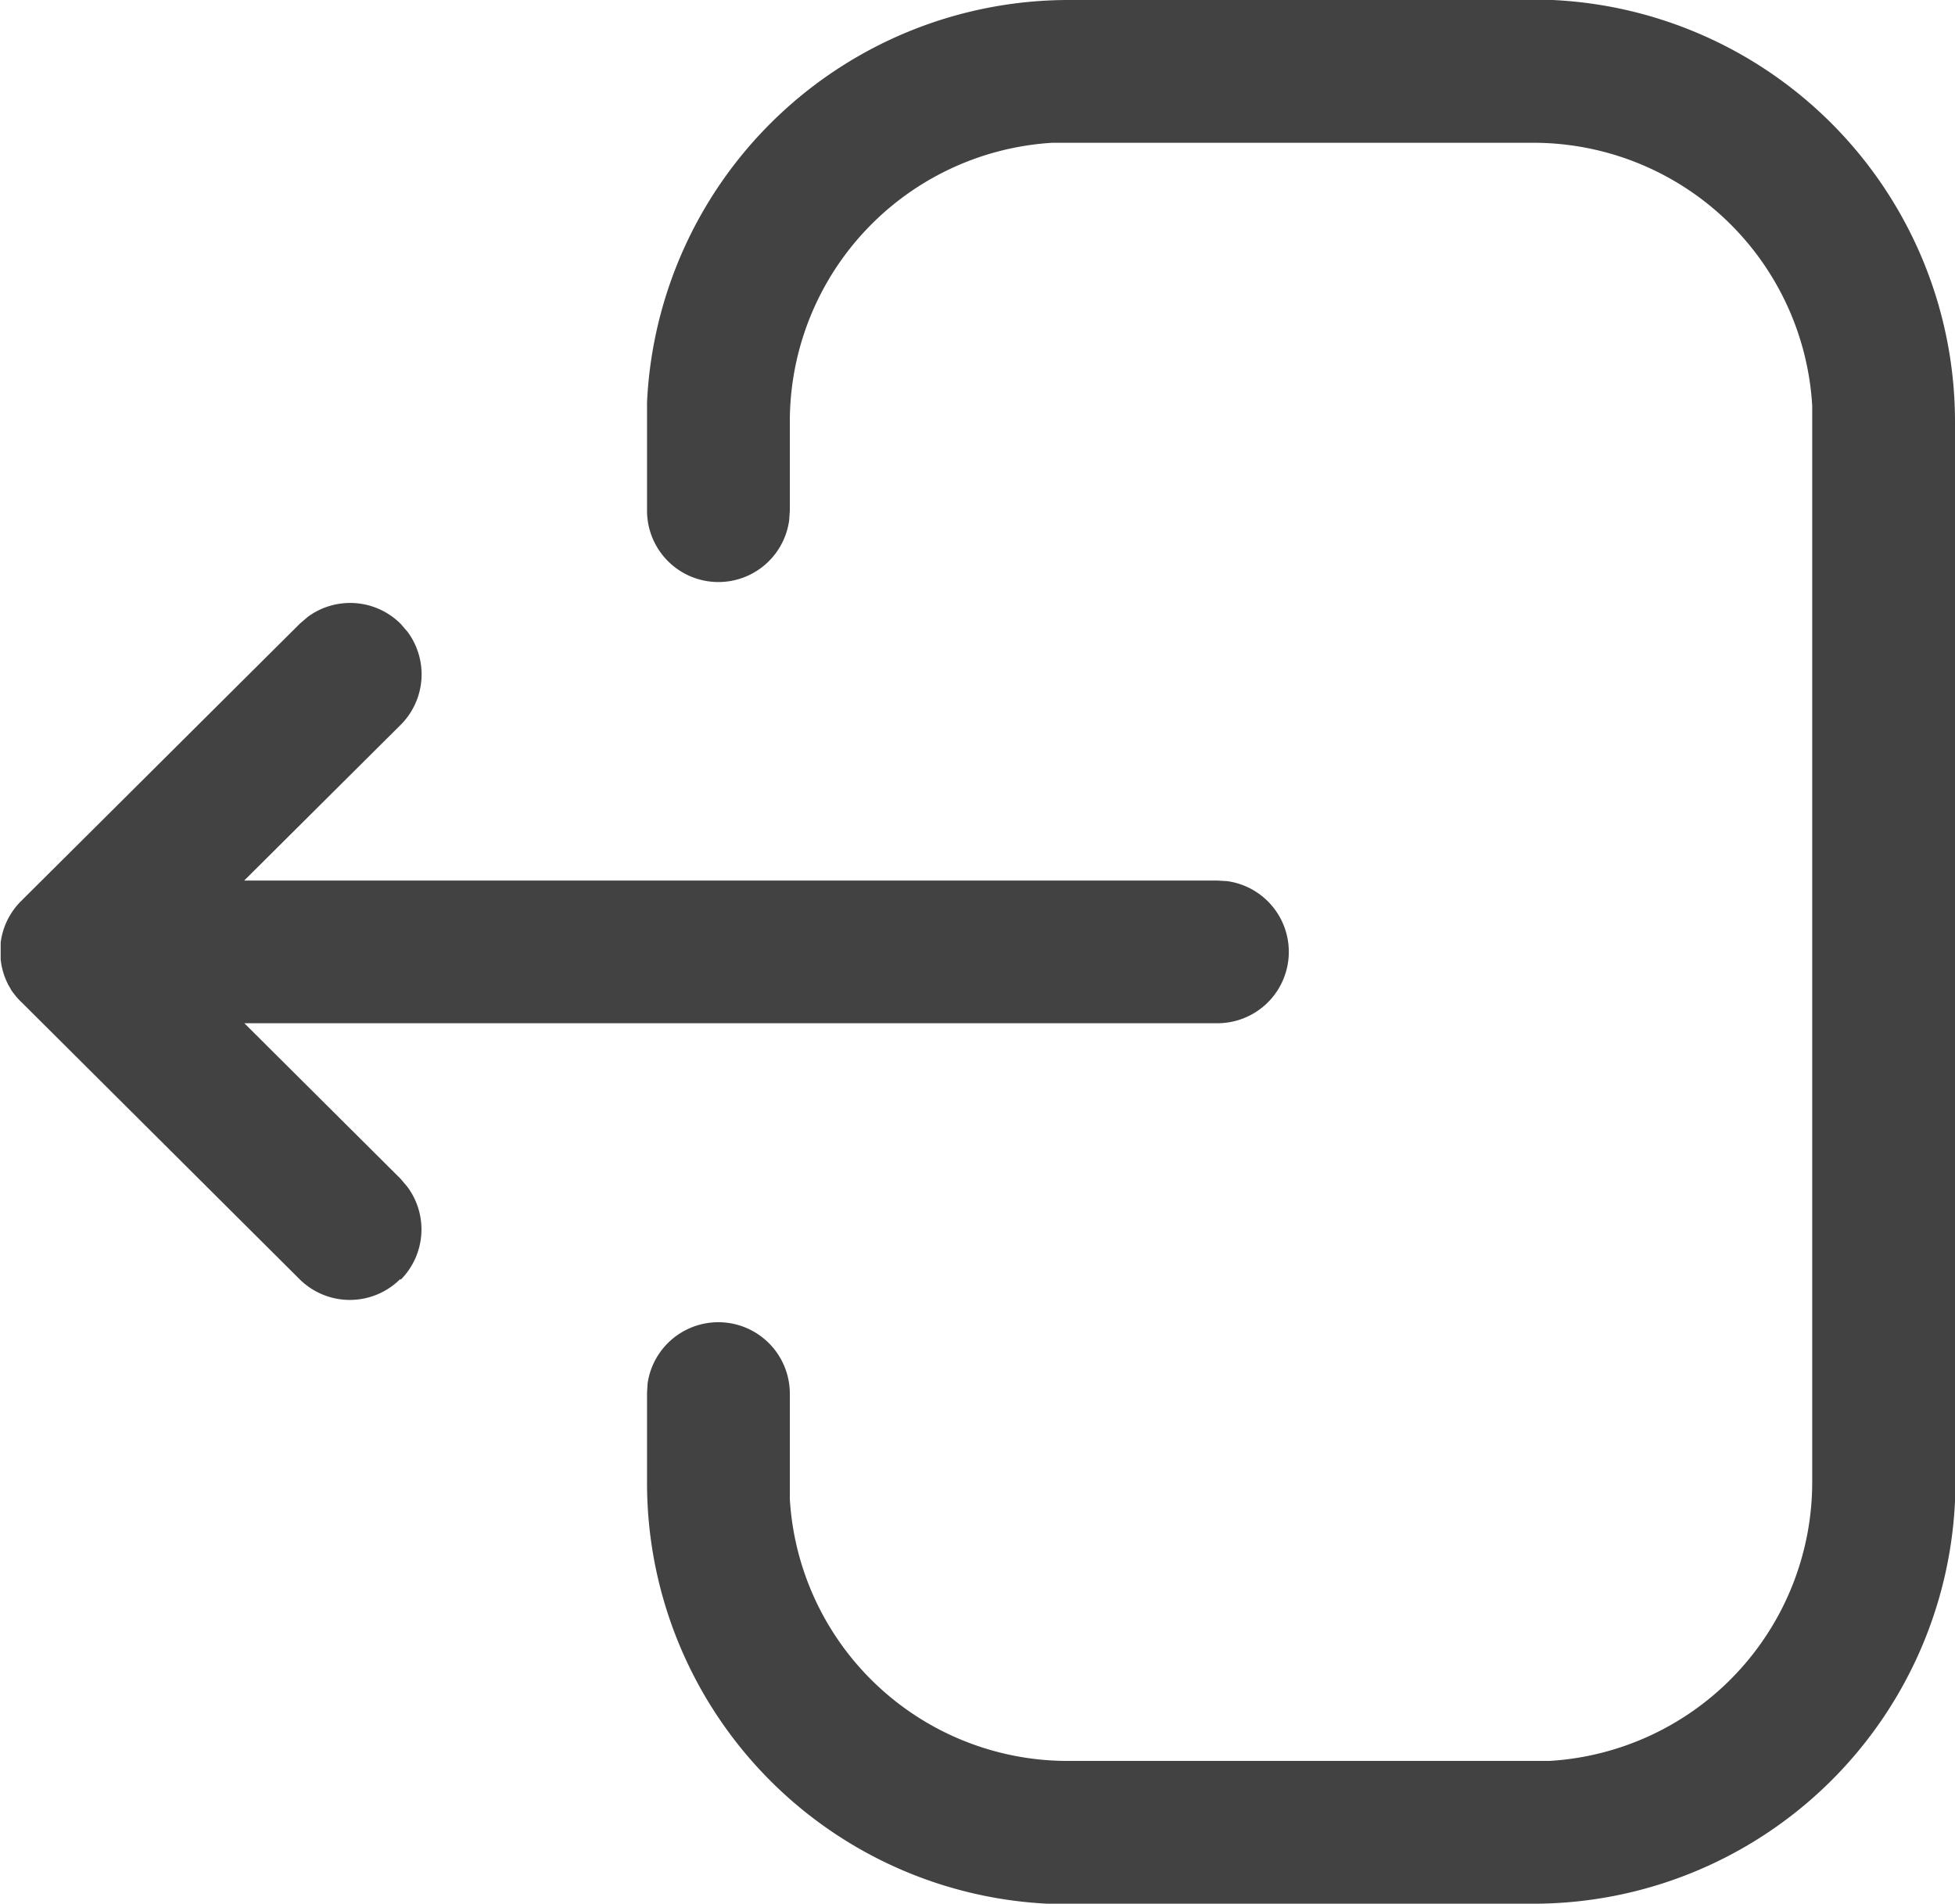 <svg xmlns="http://www.w3.org/2000/svg" width="20.537" height="20" viewBox="0 0 20.537 20">
  <g id="Logout" transform="translate(0 0)">
    <path id="Logout-2" data-name="Logout" d="M4.434,0A4.435,4.435,0,0,0,0,4.226l0,.209v11.13A4.436,4.436,0,0,0,4.226,20l.209,0H9.309a4.435,4.435,0,0,0,4.431-4.226l0-.209v-.932a.75.75,0,0,0-1.493-.1l-.007.1v.932A2.935,2.935,0,0,1,9.482,18.5l-.173,0H4.434A2.935,2.935,0,0,1,1.5,15.738l0-.173V4.435A2.935,2.935,0,0,1,4.262,1.5L4.434,1.5H9.319a2.925,2.925,0,0,1,2.921,2.752l0,.172v.943a.751.751,0,0,0,1.494.1l.006-.1V4.424A4.426,4.426,0,0,0,9.534,0L9.319,0ZM16.328,6.555a.75.75,0,0,0-.07.977l.072.085L17.97,9.25H7.746a.75.75,0,0,0-.1,1.493l.1.006H17.972l-1.642,1.634a.75.75,0,0,0-.076.977l.073.085a.751.751,0,0,0,.976.075l.084-.072,2.929-2.915a.747.747,0,0,0,.214-.436h0l0-.017v0l0-.018h0q0-.028,0-.057h0v0s0-.01,0-.015v0s0-.008,0-.012V9.92a.746.746,0,0,0-.073-.252v0l-.006-.013-.006-.01,0,0-.008-.014h0l-.008-.013h0L20.42,9.6h0l-.008-.012v0L20.4,9.572l0,0-.007-.009,0,0,0,0h0a.754.754,0,0,0-.09-.1l-2.911-2.9a.749.749,0,0,0-1.06,0Z" transform="translate(20.537 20) rotate(180)" fill="#424242"/>
  </g>
</svg>

